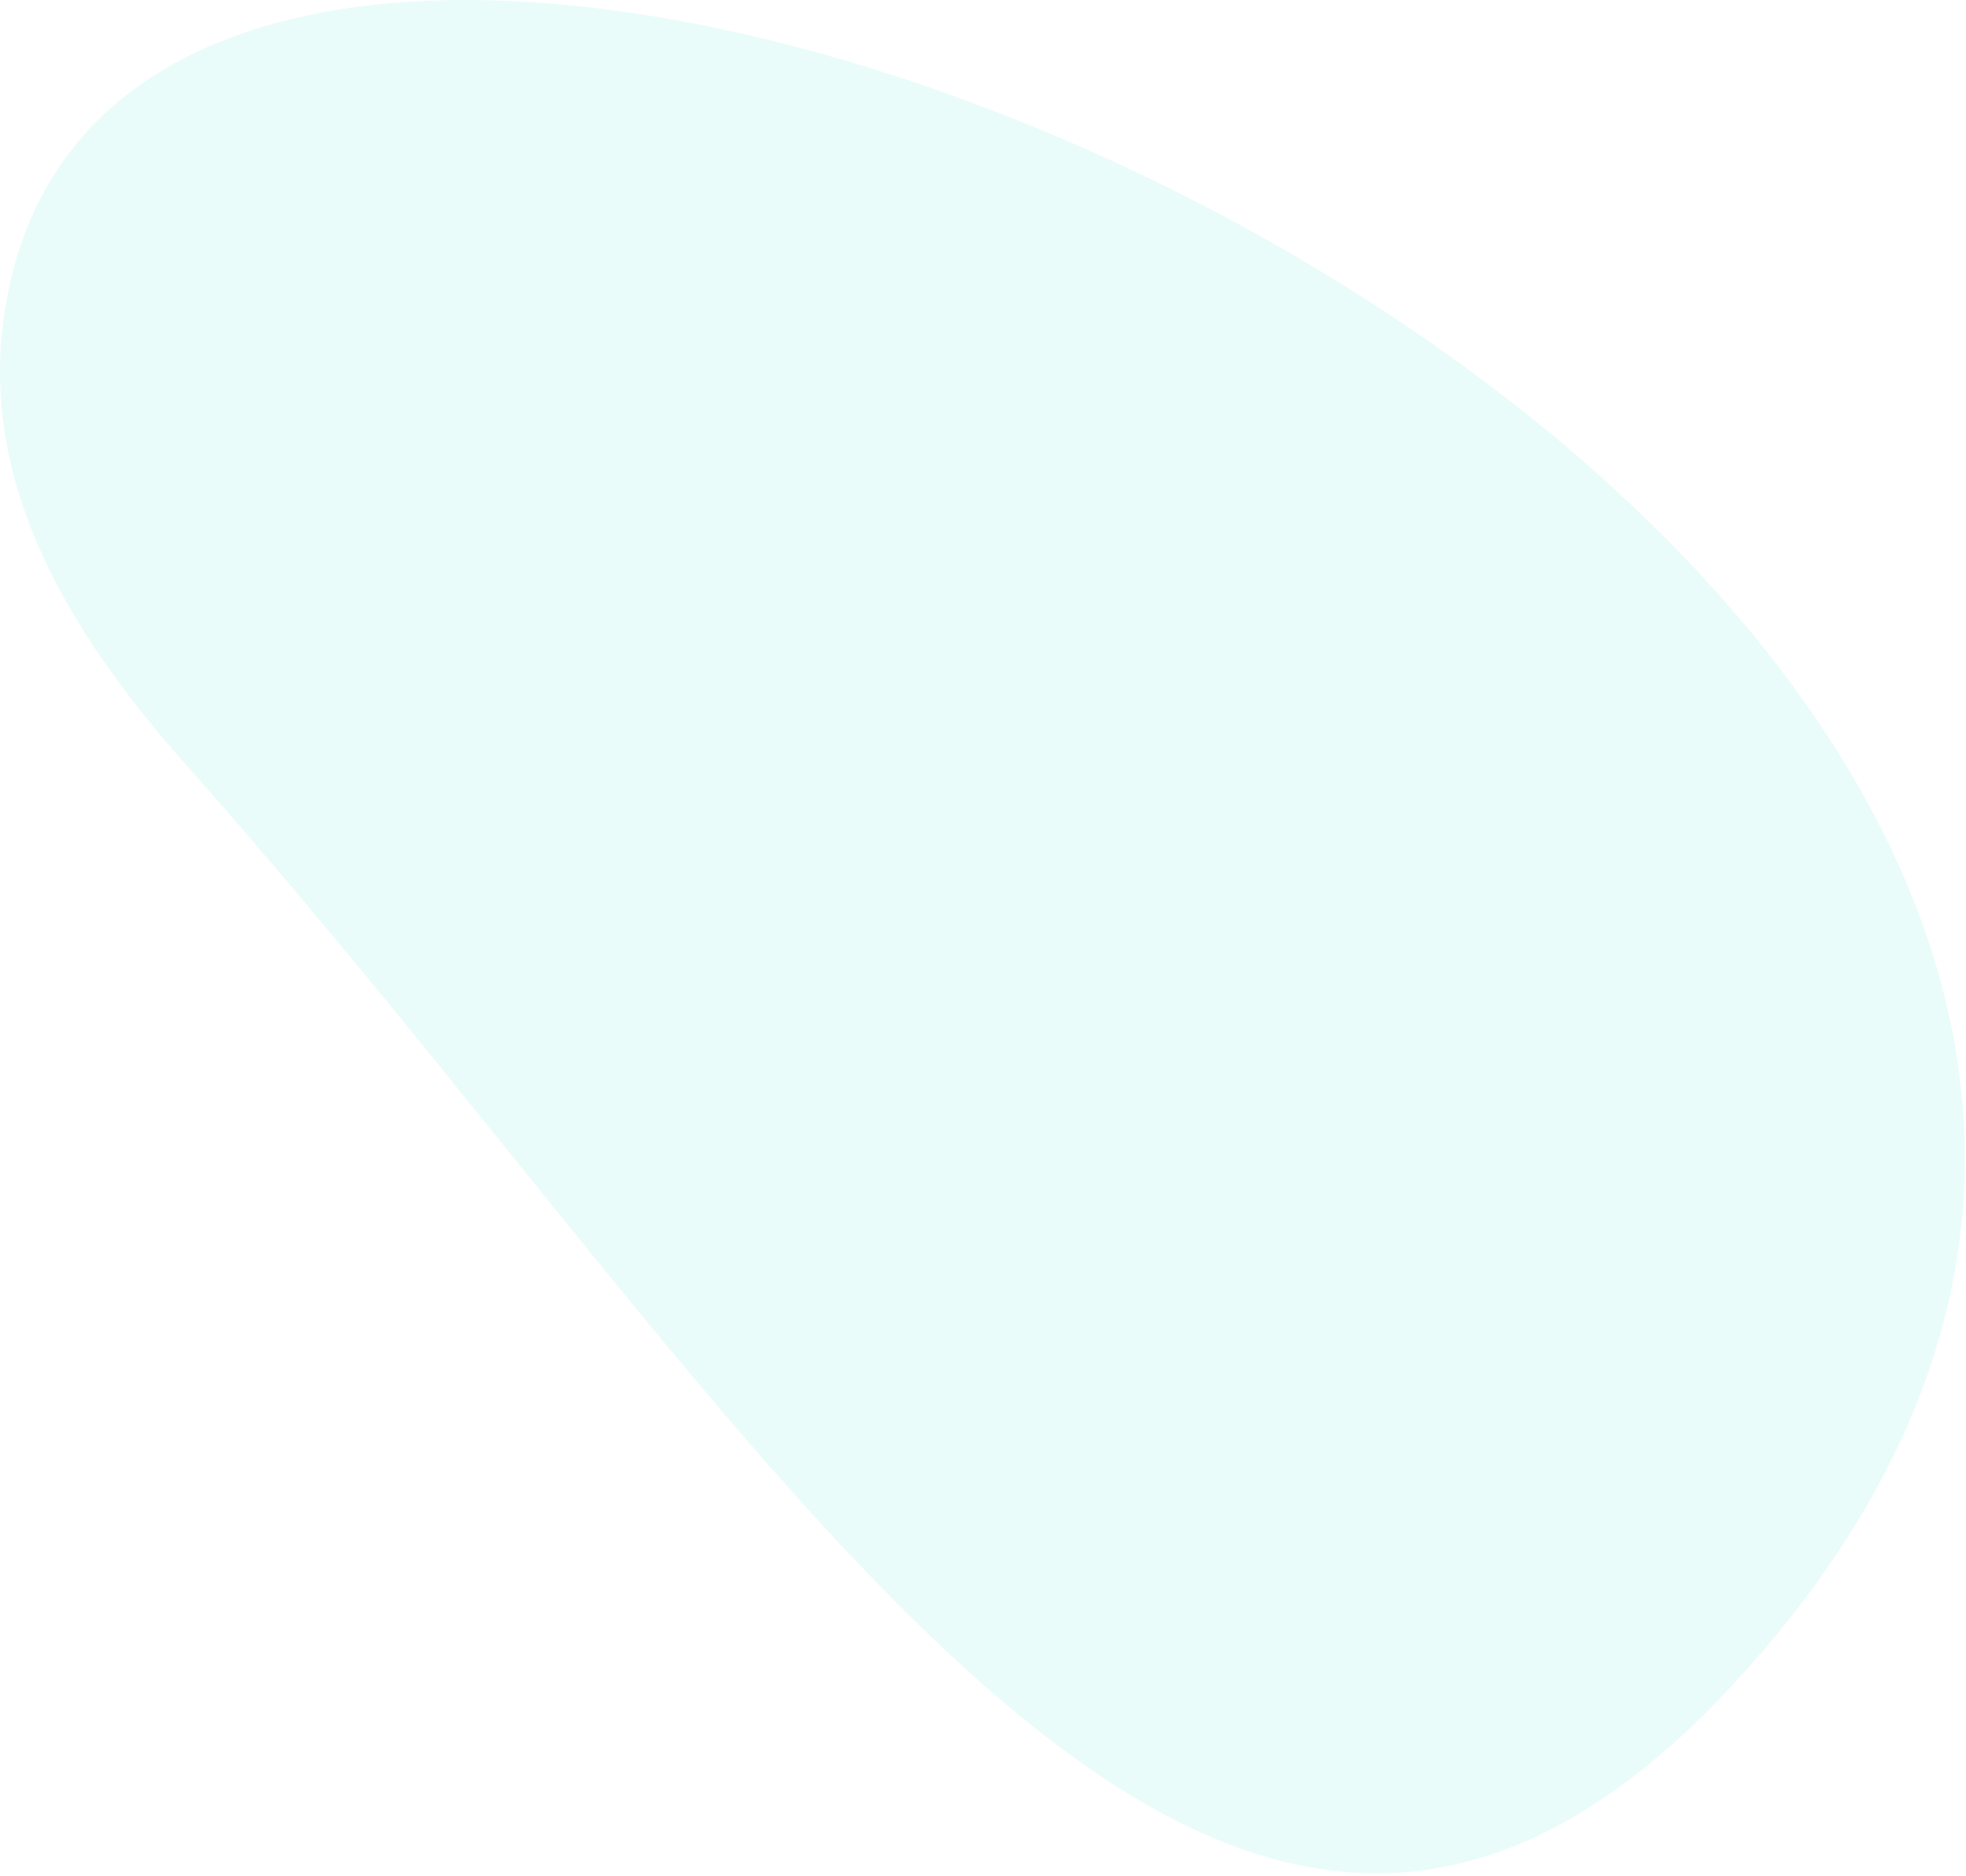 <?xml version="1.0" encoding="UTF-8"?>
<svg width="479px" height="457px" viewBox="0 0 479 457" version="1.1" xmlns="http://www.w3.org/2000/svg" xmlns:xlink="http://www.w3.org/1999/xlink">
    <!-- Generator: Sketch 55.2 (78181) - https://sketchapp.com -->
    <title>Fill 1</title>
    <desc>Created with Sketch.</desc>
    <g id="Desktop" stroke="none" stroke-width="1" fill="none" fill-rule="evenodd" opacity="0.12">
        <g id="password-reset-active" transform="translate(-927, -166)" fill="#50E3D4">
            <path d="M1349.292,576.273 C1594.964,310.479 960.895,26.597 928.098,242.065 C921.432,285.858 946.191,322.987 973.384,353.54 C1115.03,512.691 1221.592,714.433 1349.292,576.273 Z" id="Fill-1"></path>
        </g>
    </g>
</svg>